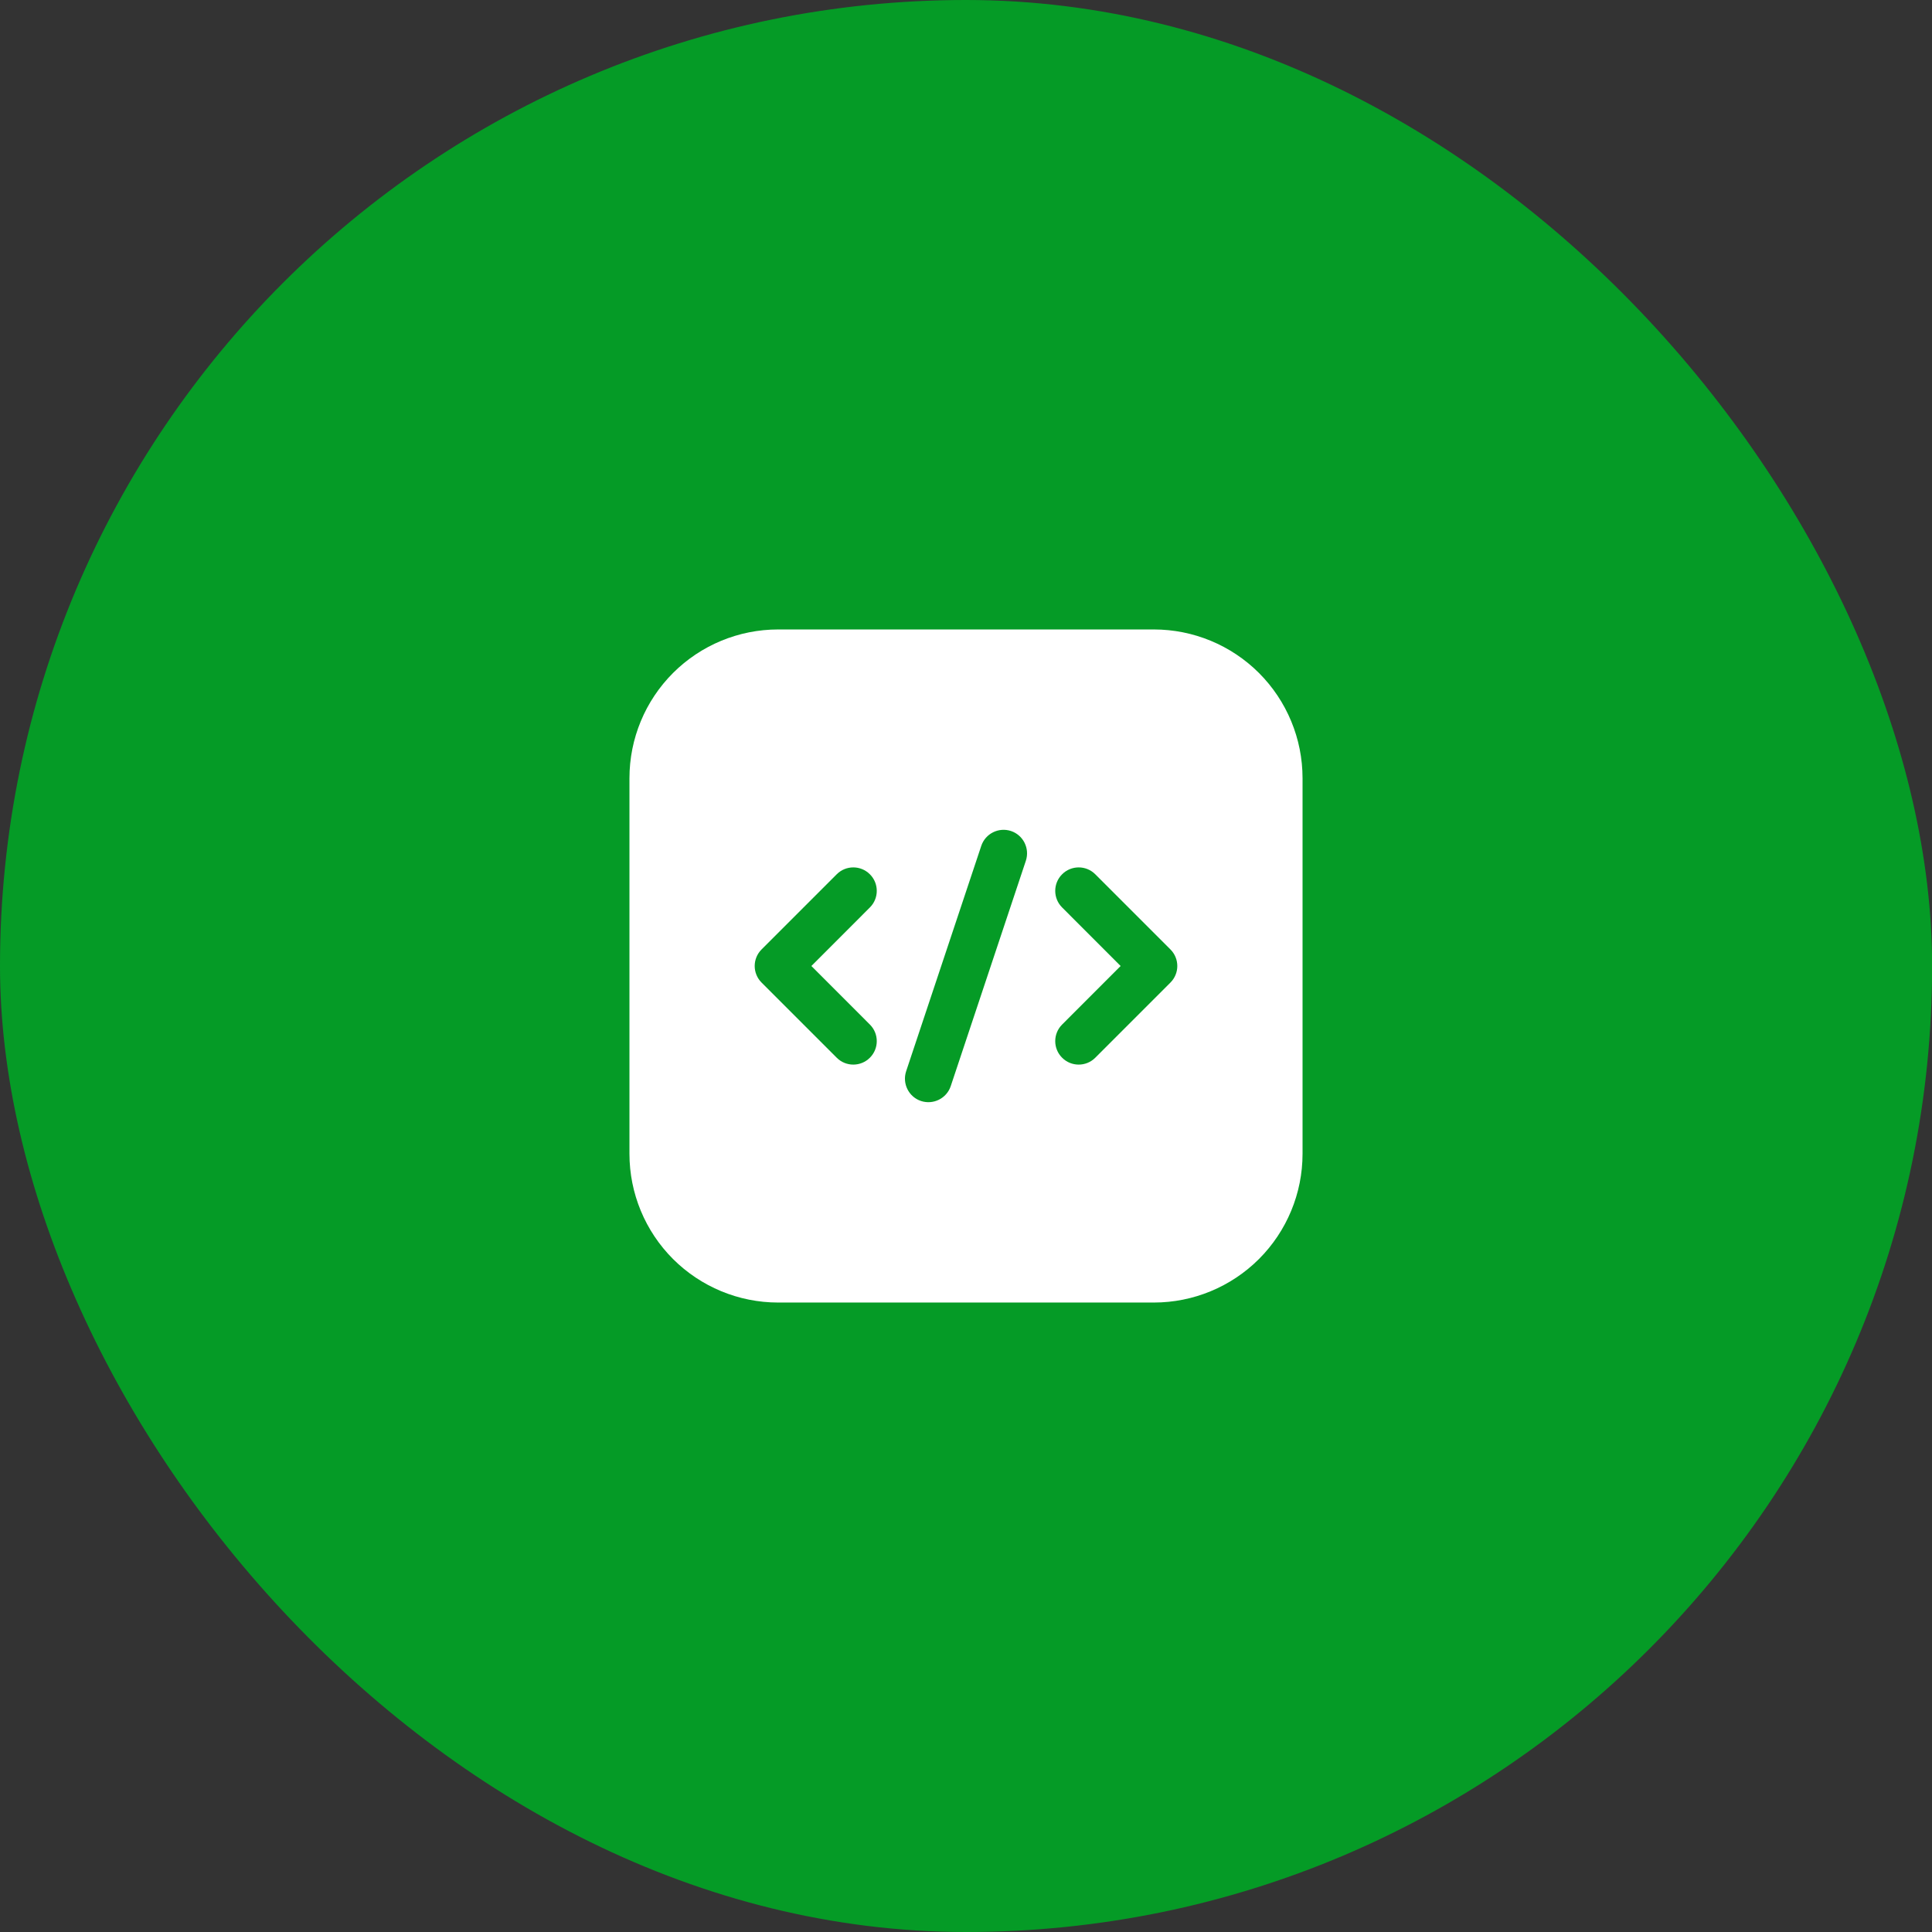 <svg width="72" height="72" viewBox="0 0 72 72" fill="none" xmlns="http://www.w3.org/2000/svg">
<rect x="0" y="0" width="72" height="72" fill="#333333" stroke="none"/>
<rect width="72.004" height="72" rx="36" fill="#059B26"/>
<path fill-rule="evenodd" clip-rule="evenodd" d="M48.542 29C48.542 27.53 47.958 26.121 46.919 25.081C45.879 24.042 44.47 23.458 43 23.458H29C27.53 23.458 26.121 24.042 25.081 25.081C24.042 26.121 23.458 27.53 23.458 29V43C23.458 44.47 24.042 45.879 25.081 46.919C26.121 47.958 27.53 48.542 29 48.542H43C44.47 48.542 45.879 47.958 46.919 46.919C47.958 45.879 48.542 44.47 48.542 43V29ZM36.569 31.523L33.769 39.923C33.618 40.382 33.865 40.878 34.323 41.031C34.782 41.182 35.278 40.935 35.431 40.477L38.231 32.077C38.382 31.618 38.135 31.122 37.676 30.969C37.218 30.818 36.722 31.065 36.569 31.523ZM39.582 33.818L41.762 36L39.582 38.182C39.24 38.522 39.24 39.078 39.582 39.418C39.922 39.76 40.478 39.76 40.818 39.418L43.618 36.618C43.96 36.276 43.96 35.724 43.618 35.382L40.818 32.582C40.478 32.24 39.922 32.24 39.582 32.582C39.24 32.922 39.24 33.478 39.582 33.818ZM31.182 32.582L28.382 35.382C28.04 35.724 28.04 36.276 28.382 36.618L31.182 39.418C31.522 39.76 32.078 39.76 32.418 39.418C32.76 39.078 32.76 38.522 32.418 38.182L30.238 36L32.418 33.818C32.76 33.478 32.76 32.922 32.418 32.582C32.078 32.24 31.522 32.24 31.182 32.582Z" fill="white"/>
</svg>
